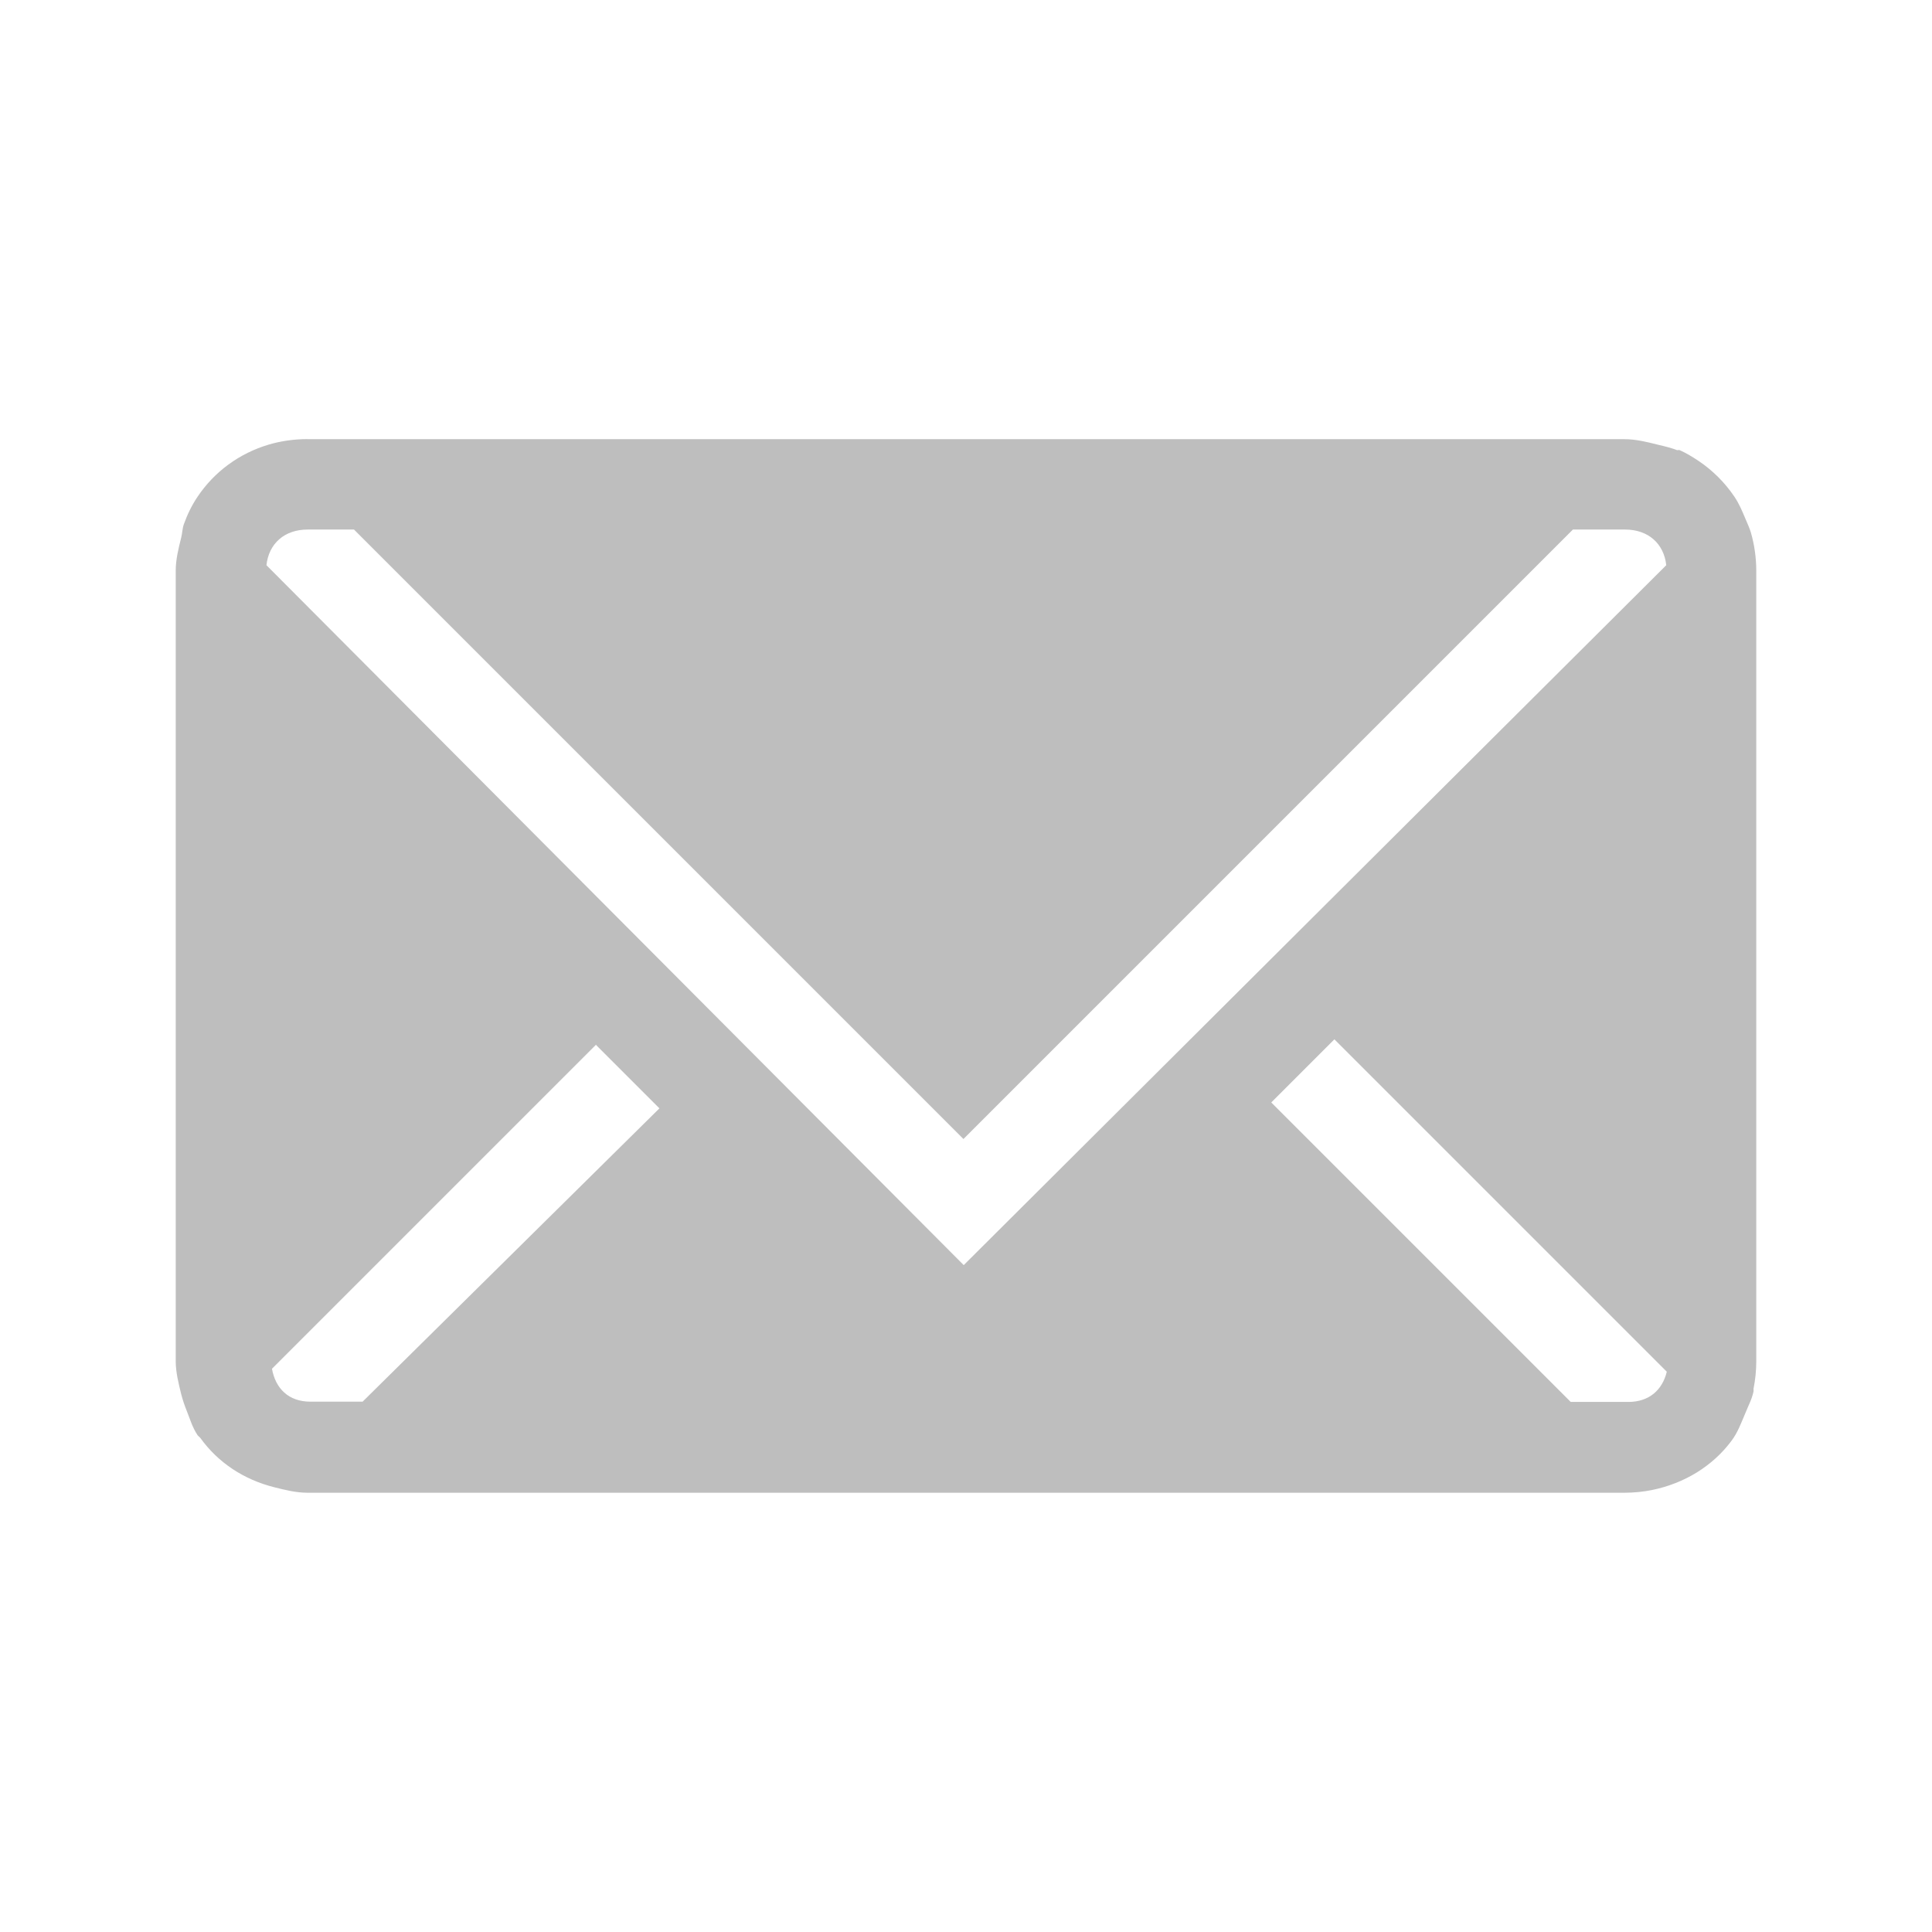 <?xml version="1.0" encoding="UTF-8"?>
<svg width="22" height="22" version="1.1" xmlns="http://www.w3.org/2000/svg">
 <path d="m3.5 5c-0.149 0-0.302 0.022-0.438 0.062-0.337 0.1-0.621 0.309-0.812 0.594-0.066 0.098-0.115 0.199-0.156 0.312-0.018 0.05-0.018 0.104-0.031 0.156-0.03 0.119-0.062 0.247-0.062 0.375v9c0 0.128 0.033 0.256 0.062 0.375 0.017 0.066 0.037 0.125 0.062 0.188 0.04 0.1 0.066 0.193 0.125 0.281 0.008 0.011 0.023 0.02 0.031 0.031 0.203 0.282 0.496 0.475 0.844 0.562 0.119 0.03 0.247 0.062 0.375 0.062h15c0.104 0 0.215-0.011 0.312-0.031 0.368-0.075 0.691-0.272 0.906-0.562 0.071-0.095 0.109-0.202 0.156-0.312 0.033-0.083 0.076-0.161 0.094-0.25 2e-3 -0.01-0.002-0.021 0-0.031 0.02-0.098 0.031-0.209 0.031-0.312v-9c0-0.149-0.022-0.302-0.062-0.438-0.016-0.053-0.041-0.106-0.062-0.156-0.038-0.09-0.071-0.17-0.125-0.25-0.108-0.16-0.247-0.299-0.406-0.406-0.072-0.048-0.139-0.089-0.219-0.125-0.009-0.003-0.022 0.003-0.031 0-0.03-0.013-0.063-0.021-0.094-0.031-0.041-0.012-0.083-0.021-0.125-0.031-0.119-0.03-0.247-0.062-0.375-0.062h-15zm0 1.03h0.531l6.94 6.94 6.94-6.94h0.594c0.263 0 0.442 0.159 0.469 0.406l-8 7.97-7.94-7.97c0.027-0.247 0.206-0.406 0.469-0.406zm11.7 5.81 3.78 3.78c-0.05 0.207-0.2 0.344-0.438 0.344h-0.656l-3.41-3.41 0.719-0.719zm-8.41 0.062 0.719 0.719-3.38 3.34h-0.594c-0.249 0-0.398-0.15-0.438-0.375l3.69-3.69z" fill="#bebebe"/>
</svg>
